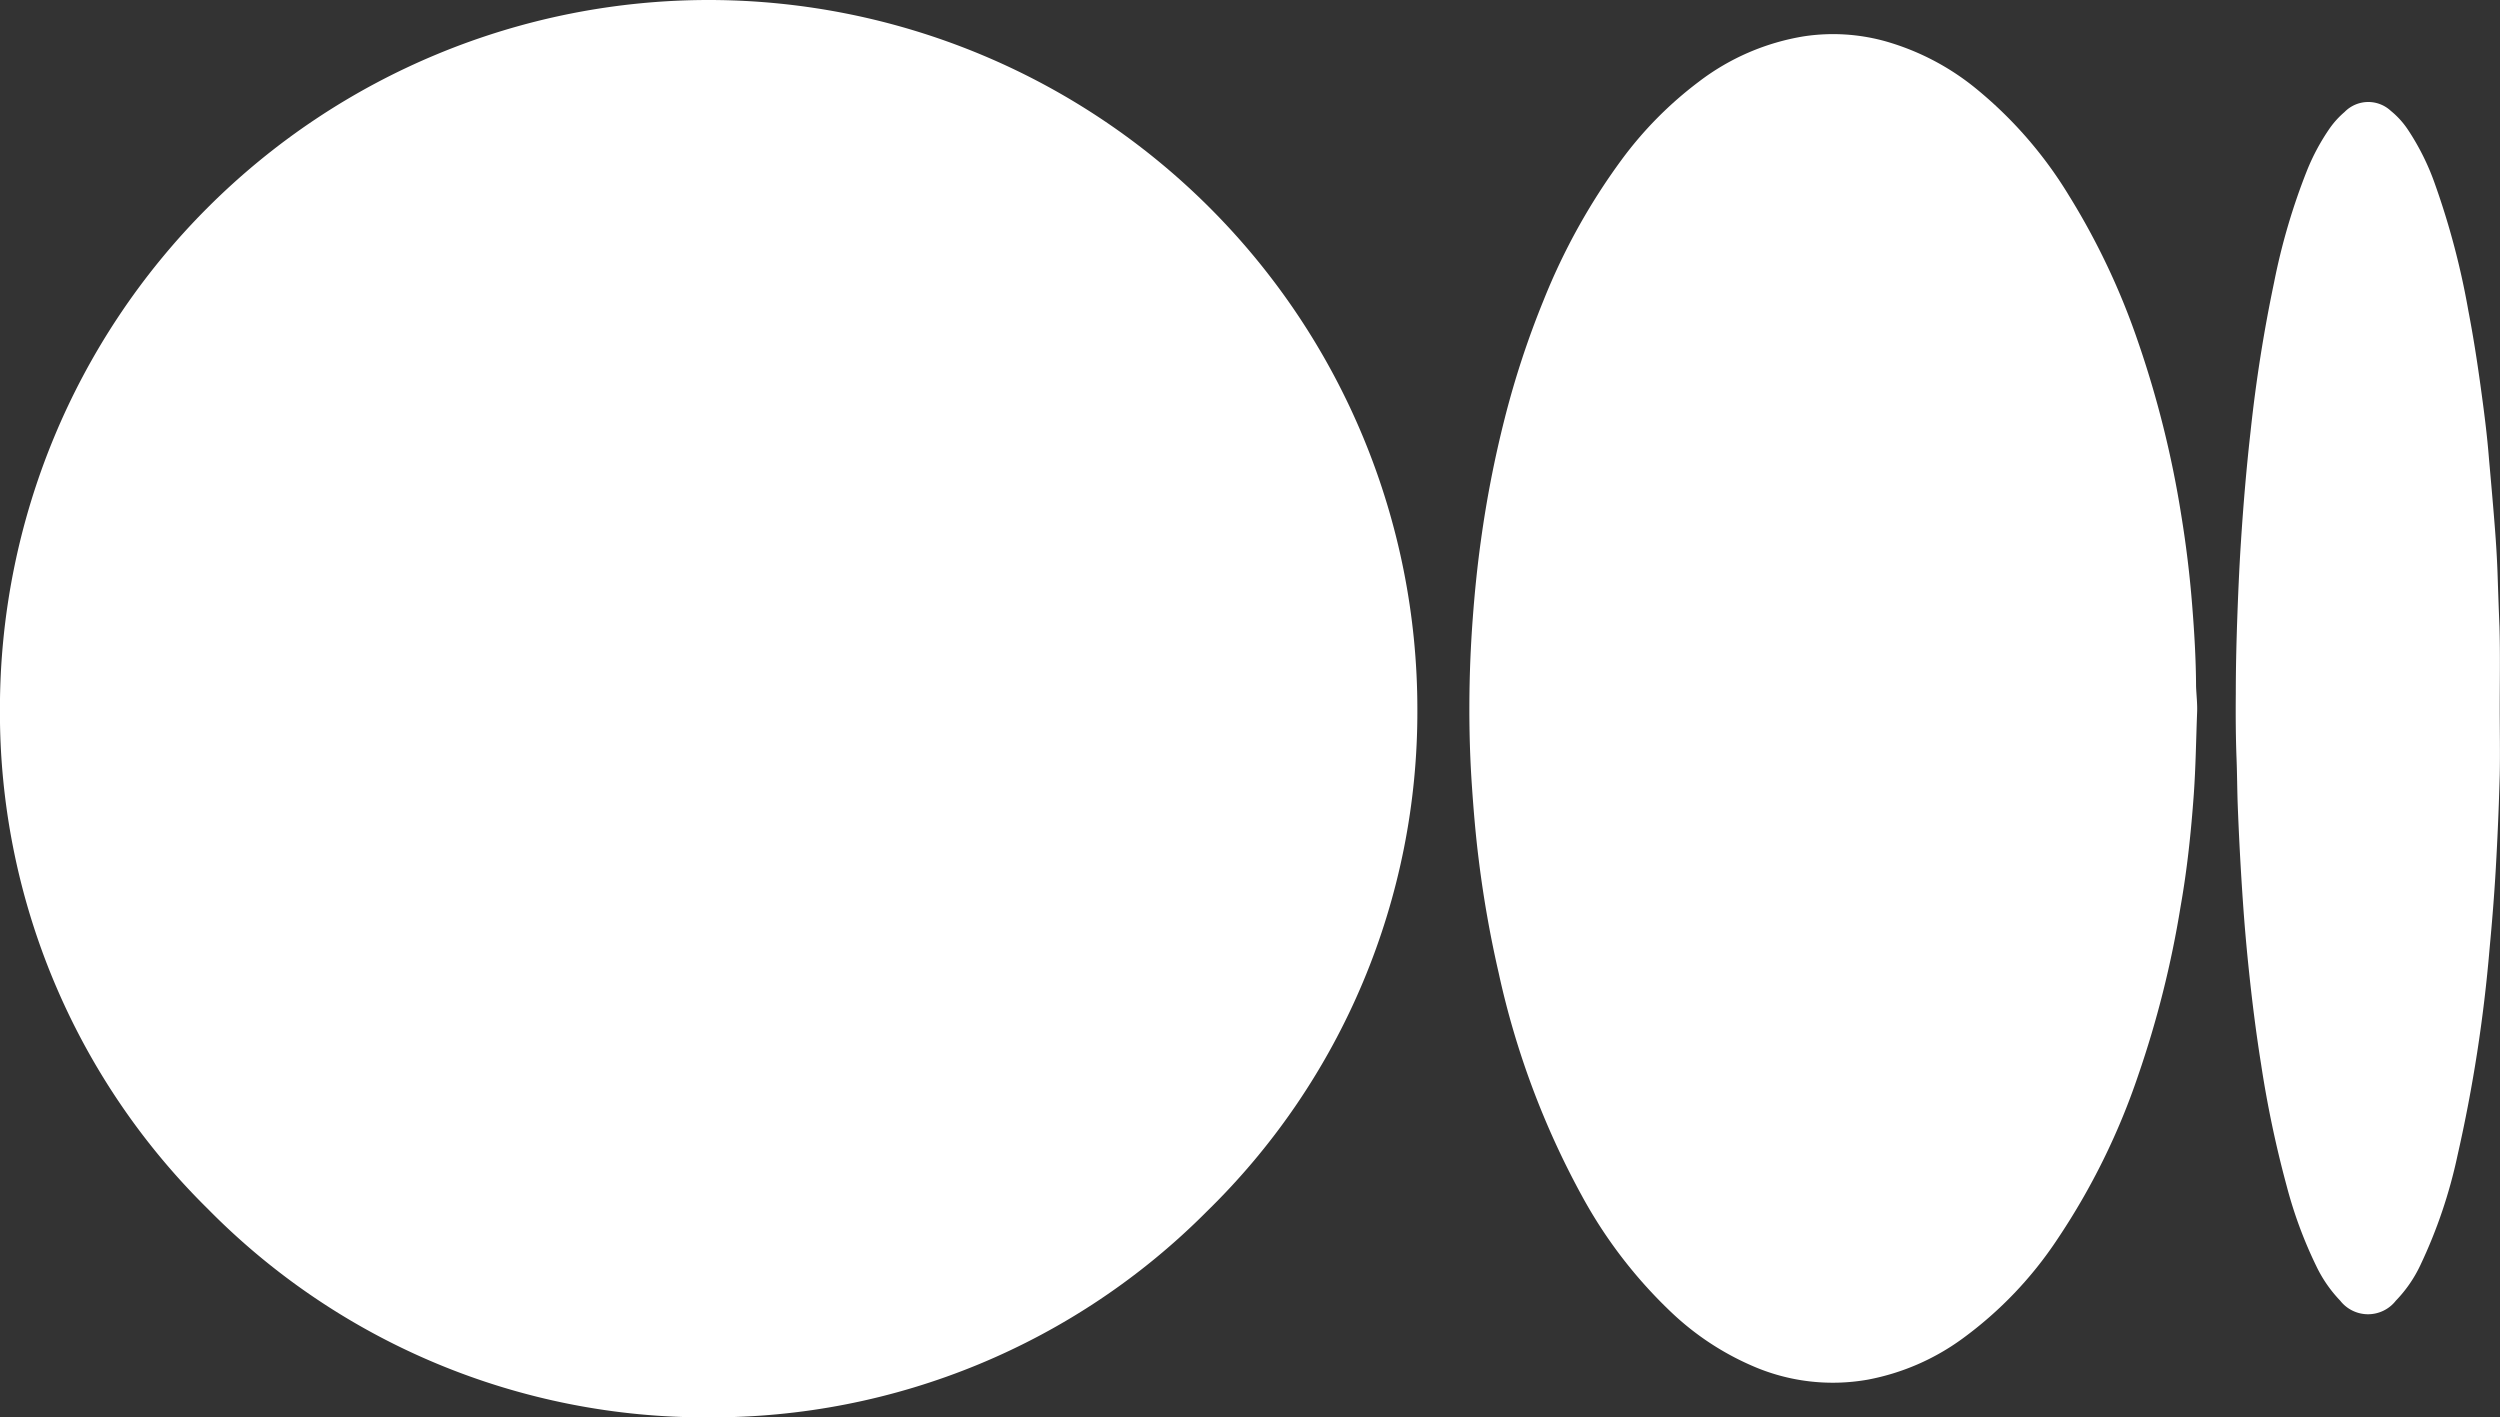 <svg xmlns="http://www.w3.org/2000/svg" width="37.755" height="21.405" viewBox="0 0 37.755 21.405">
  <rect x="0" y="0" width="37.755" height="21.405" fill="#333333" stroke="none"/>
  <g id="Group_697" data-name="Group 697" transform="translate(0)">
    <path id="Path_140" data-name="Path 140" d="M-4172.145-2791.406a10.709,10.709,0,0,1,10.7,10.714,10.535,10.535,0,0,1-3.174,7.576,10.545,10.545,0,0,1-7.533,3.115,10.54,10.54,0,0,1-7.559-3.148,10.523,10.523,0,0,1-3.14-7.551A10.708,10.708,0,0,1-4172.145-2791.406Z" transform="translate(4182.85 2791.406)" fill="#fff"/>
    <path id="Path_141" data-name="Path 141" d="M-1880.163-2727.81c-.016.412-.021.825-.05,1.237-.041.57-.1,1.137-.2,1.7a15.3,15.3,0,0,1-.641,2.551,10.4,10.4,0,0,1-1.217,2.468,5.85,5.85,0,0,1-1.436,1.505,3.53,3.53,0,0,1-1.427.619,3.03,3.03,0,0,1-1.752-.21,4.183,4.183,0,0,1-1.2-.79,7.1,7.1,0,0,1-1.375-1.788,12.584,12.584,0,0,1-1.25-3.354,16.747,16.747,0,0,1-.3-1.7c-.049-.387-.081-.776-.107-1.165-.034-.513-.042-1.026-.031-1.539q.011-.479.047-.957c.029-.39.068-.778.122-1.164a16.751,16.751,0,0,1,.356-1.833,13.527,13.527,0,0,1,.591-1.8,9.575,9.575,0,0,1,1.176-2.119,5.713,5.713,0,0,1,1.166-1.18,3.555,3.555,0,0,1,1.593-.688,2.945,2.945,0,0,1,1.237.078,3.807,3.807,0,0,1,1.332.69,6.3,6.3,0,0,1,1.427,1.632,10.8,10.8,0,0,1,1.036,2.182,15.384,15.384,0,0,1,.664,2.654q.11.673.164,1.354c.033.409.057.817.059,1.227C-1880.174-2728.068-1880.158-2727.939-1880.163-2727.81Z" transform="translate(1913.344 2738.565)" fill="#fff"/>
    <path id="Path_142" data-name="Path 142" d="M-692.791-2622.091c0,.335.007.672,0,1.007q-.019.7-.059,1.4c-.023.405-.056.811-.094,1.215a22.712,22.712,0,0,1-.484,3.125,7.511,7.511,0,0,1-.56,1.656,1.987,1.987,0,0,1-.372.54.533.533,0,0,1-.84,0,2,2,0,0,1-.362-.524,6.55,6.55,0,0,1-.446-1.206,16.465,16.465,0,0,1-.388-1.847c-.077-.481-.137-.964-.187-1.448q-.052-.5-.086-.994-.052-.749-.08-1.5c-.007-.215-.008-.432-.016-.648-.013-.332-.015-.665-.012-1,0-.358.008-.716.02-1.074.014-.4.031-.806.057-1.208.036-.561.083-1.119.146-1.677a22.579,22.579,0,0,1,.354-2.246,9.682,9.682,0,0,1,.5-1.7,3.249,3.249,0,0,1,.344-.637,1.33,1.33,0,0,1,.221-.242.5.5,0,0,1,.7-.017,1.273,1.273,0,0,1,.259.286,3.694,3.694,0,0,1,.411.831,11.736,11.736,0,0,1,.5,1.9c.072.374.131.75.183,1.127s.1.742.129,1.115c.031.347.062.694.089,1.041.018.229.032.457.04.686.009.267.018.535.029.8C-692.783-2622.911-692.791-2622.5-692.791-2622.091Z" transform="translate(730.542 2632.791)" fill="#fff"/>
  </g>
</svg>
